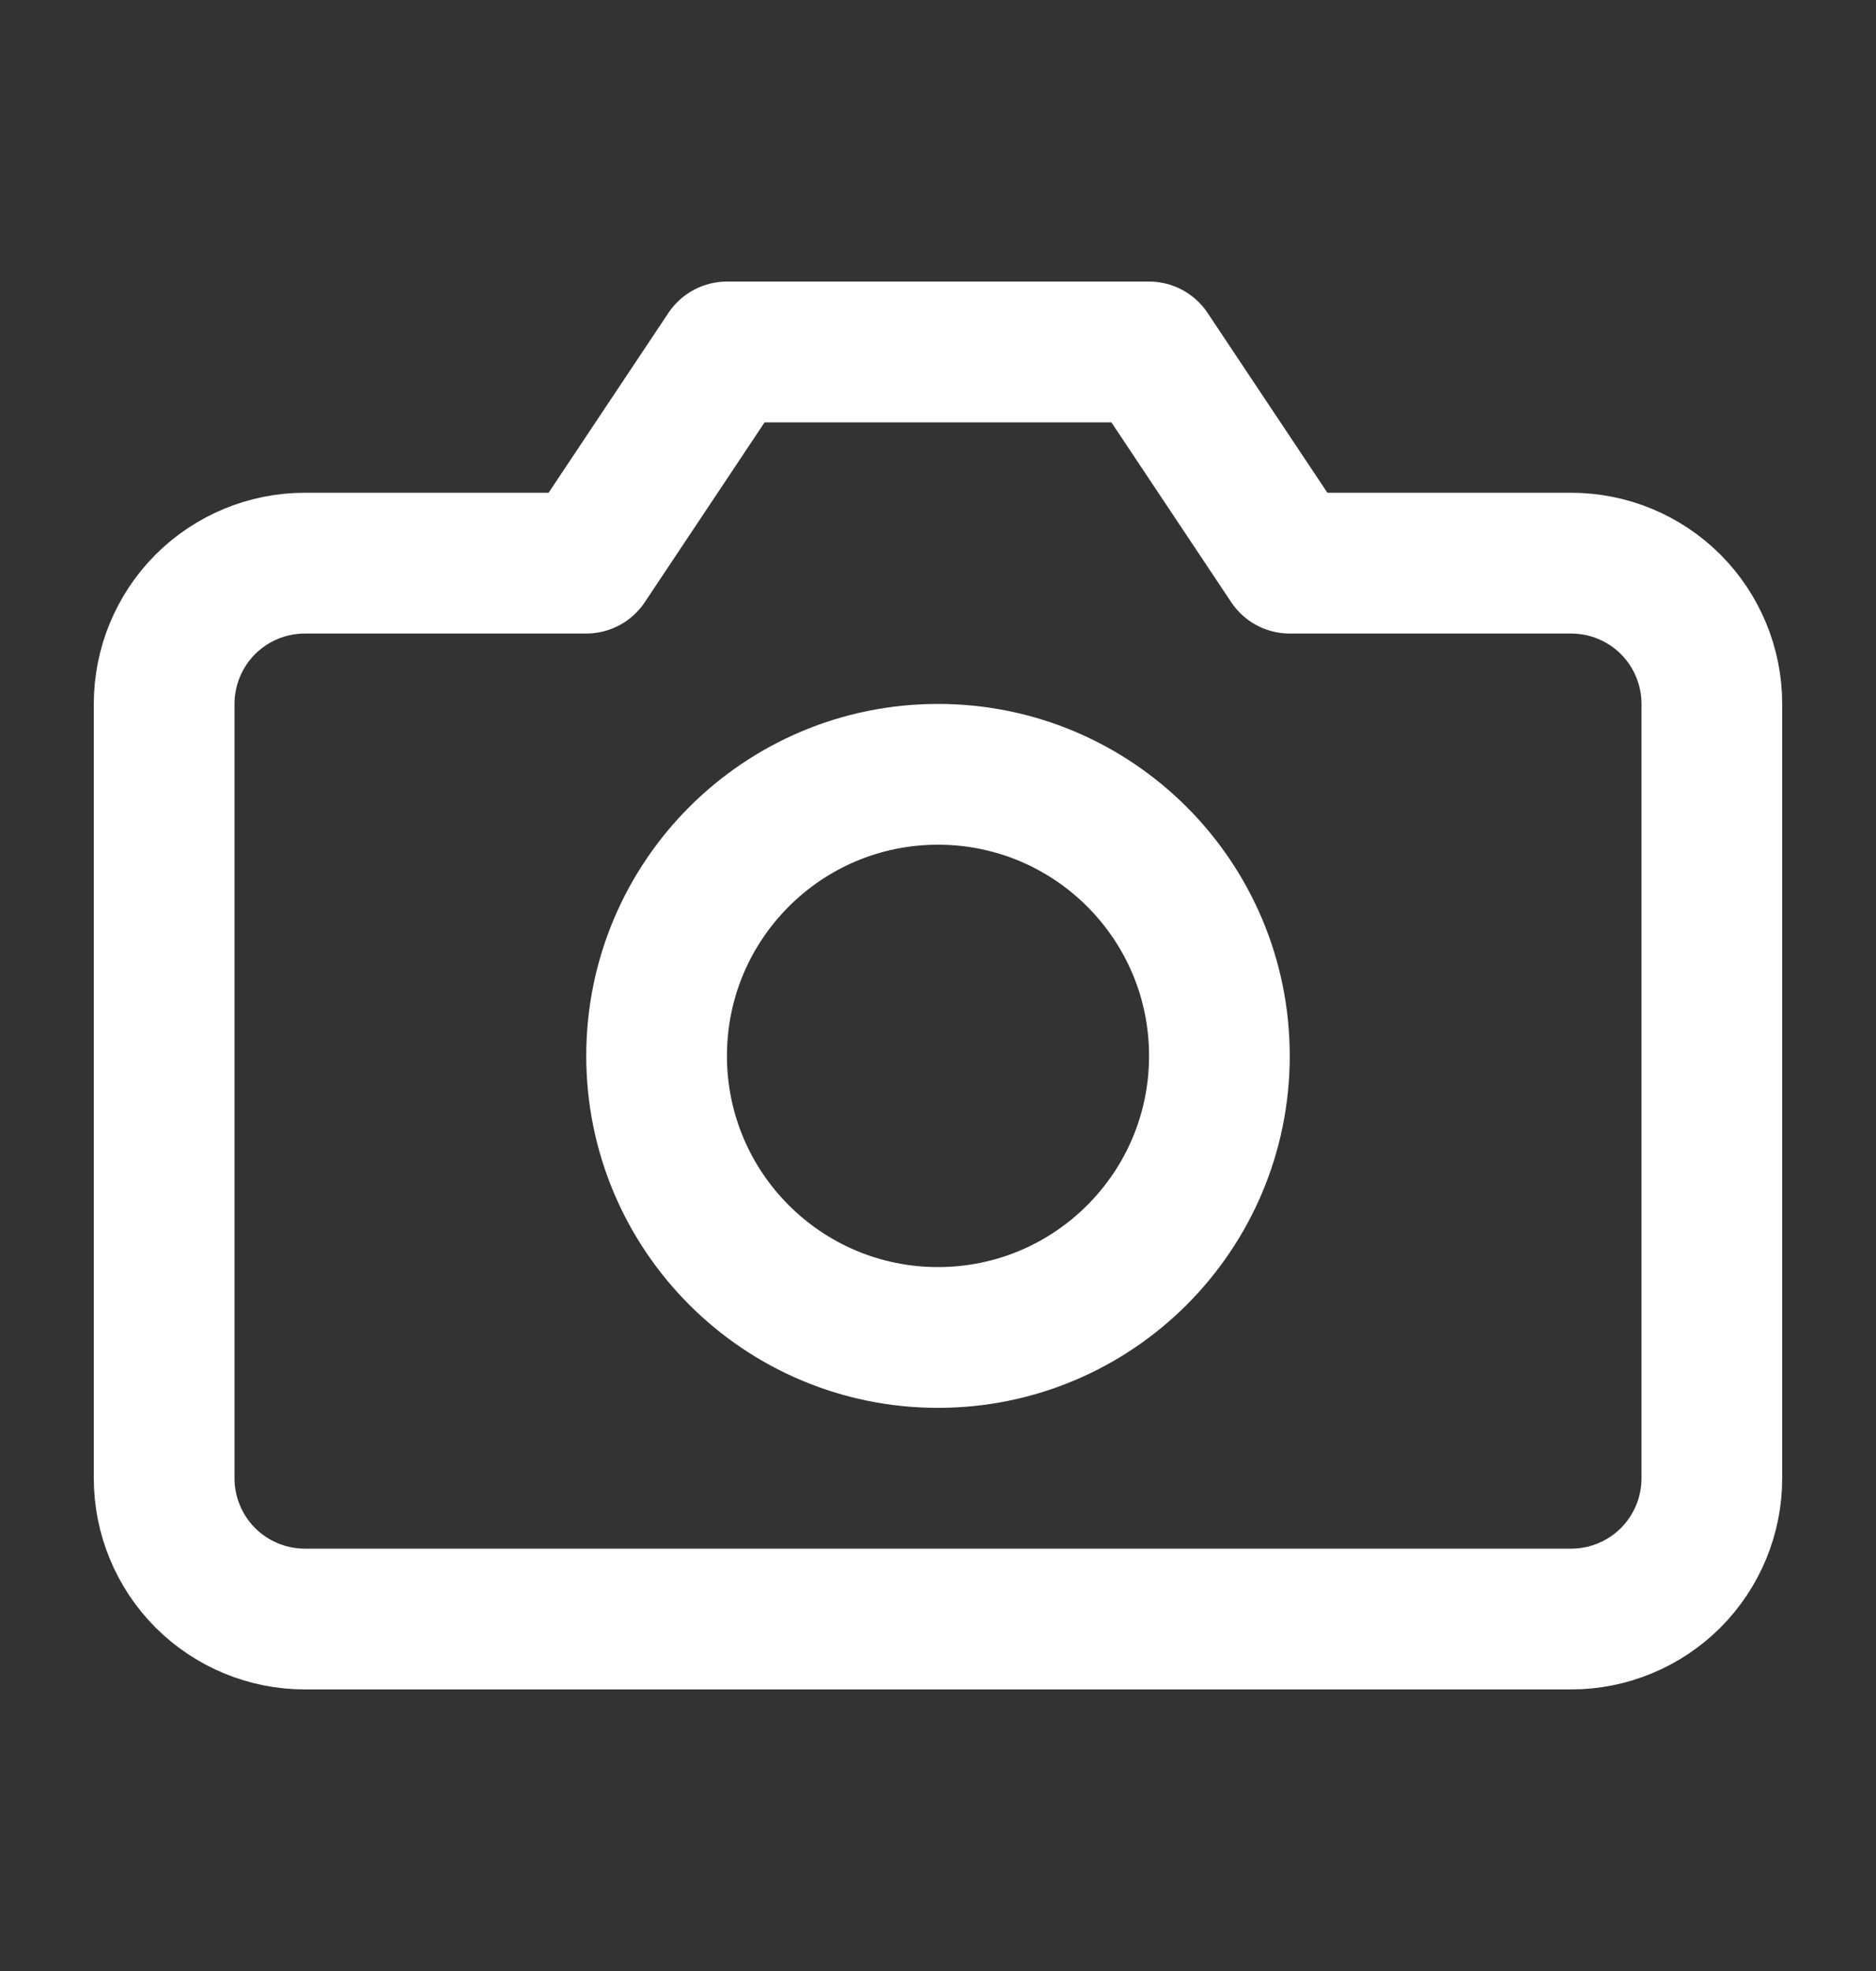 <svg width="20" height="21" viewBox="0 0 20 21" fill="none" xmlns="http://www.w3.org/2000/svg">
    <rect x="0" y="0" width="20" height="21" fill="#333333" stroke="none"/>
    <path d="M18.25 15.75C18.25 16.148 18.092 16.529 17.811 16.811C17.529 17.092 17.148 17.25 16.75 17.25H3.25C2.852 17.25 2.471 17.092 2.189 16.811C1.908 16.529 1.75 16.148 1.75 15.75V7.5C1.75 7.102 1.908 6.721 2.189 6.439C2.471 6.158 2.852 6 3.25 6H6.25L7.75 3.75H12.25L13.75 6H16.75C17.148 6 17.529 6.158 17.811 6.439C18.092 6.721 18.25 7.102 18.25 7.5V15.75Z" stroke="white" stroke-width="1.5" stroke-linecap="round" stroke-linejoin="round"/>
    <path d="M10 14.25C11.657 14.25 13 12.907 13 11.25C13 9.593 11.657 8.25 10 8.25C8.343 8.25 7 9.593 7 11.25C7 12.907 8.343 14.25 10 14.25Z" stroke="white" stroke-width="1.5" stroke-linecap="round" stroke-linejoin="round"/>
</svg>
